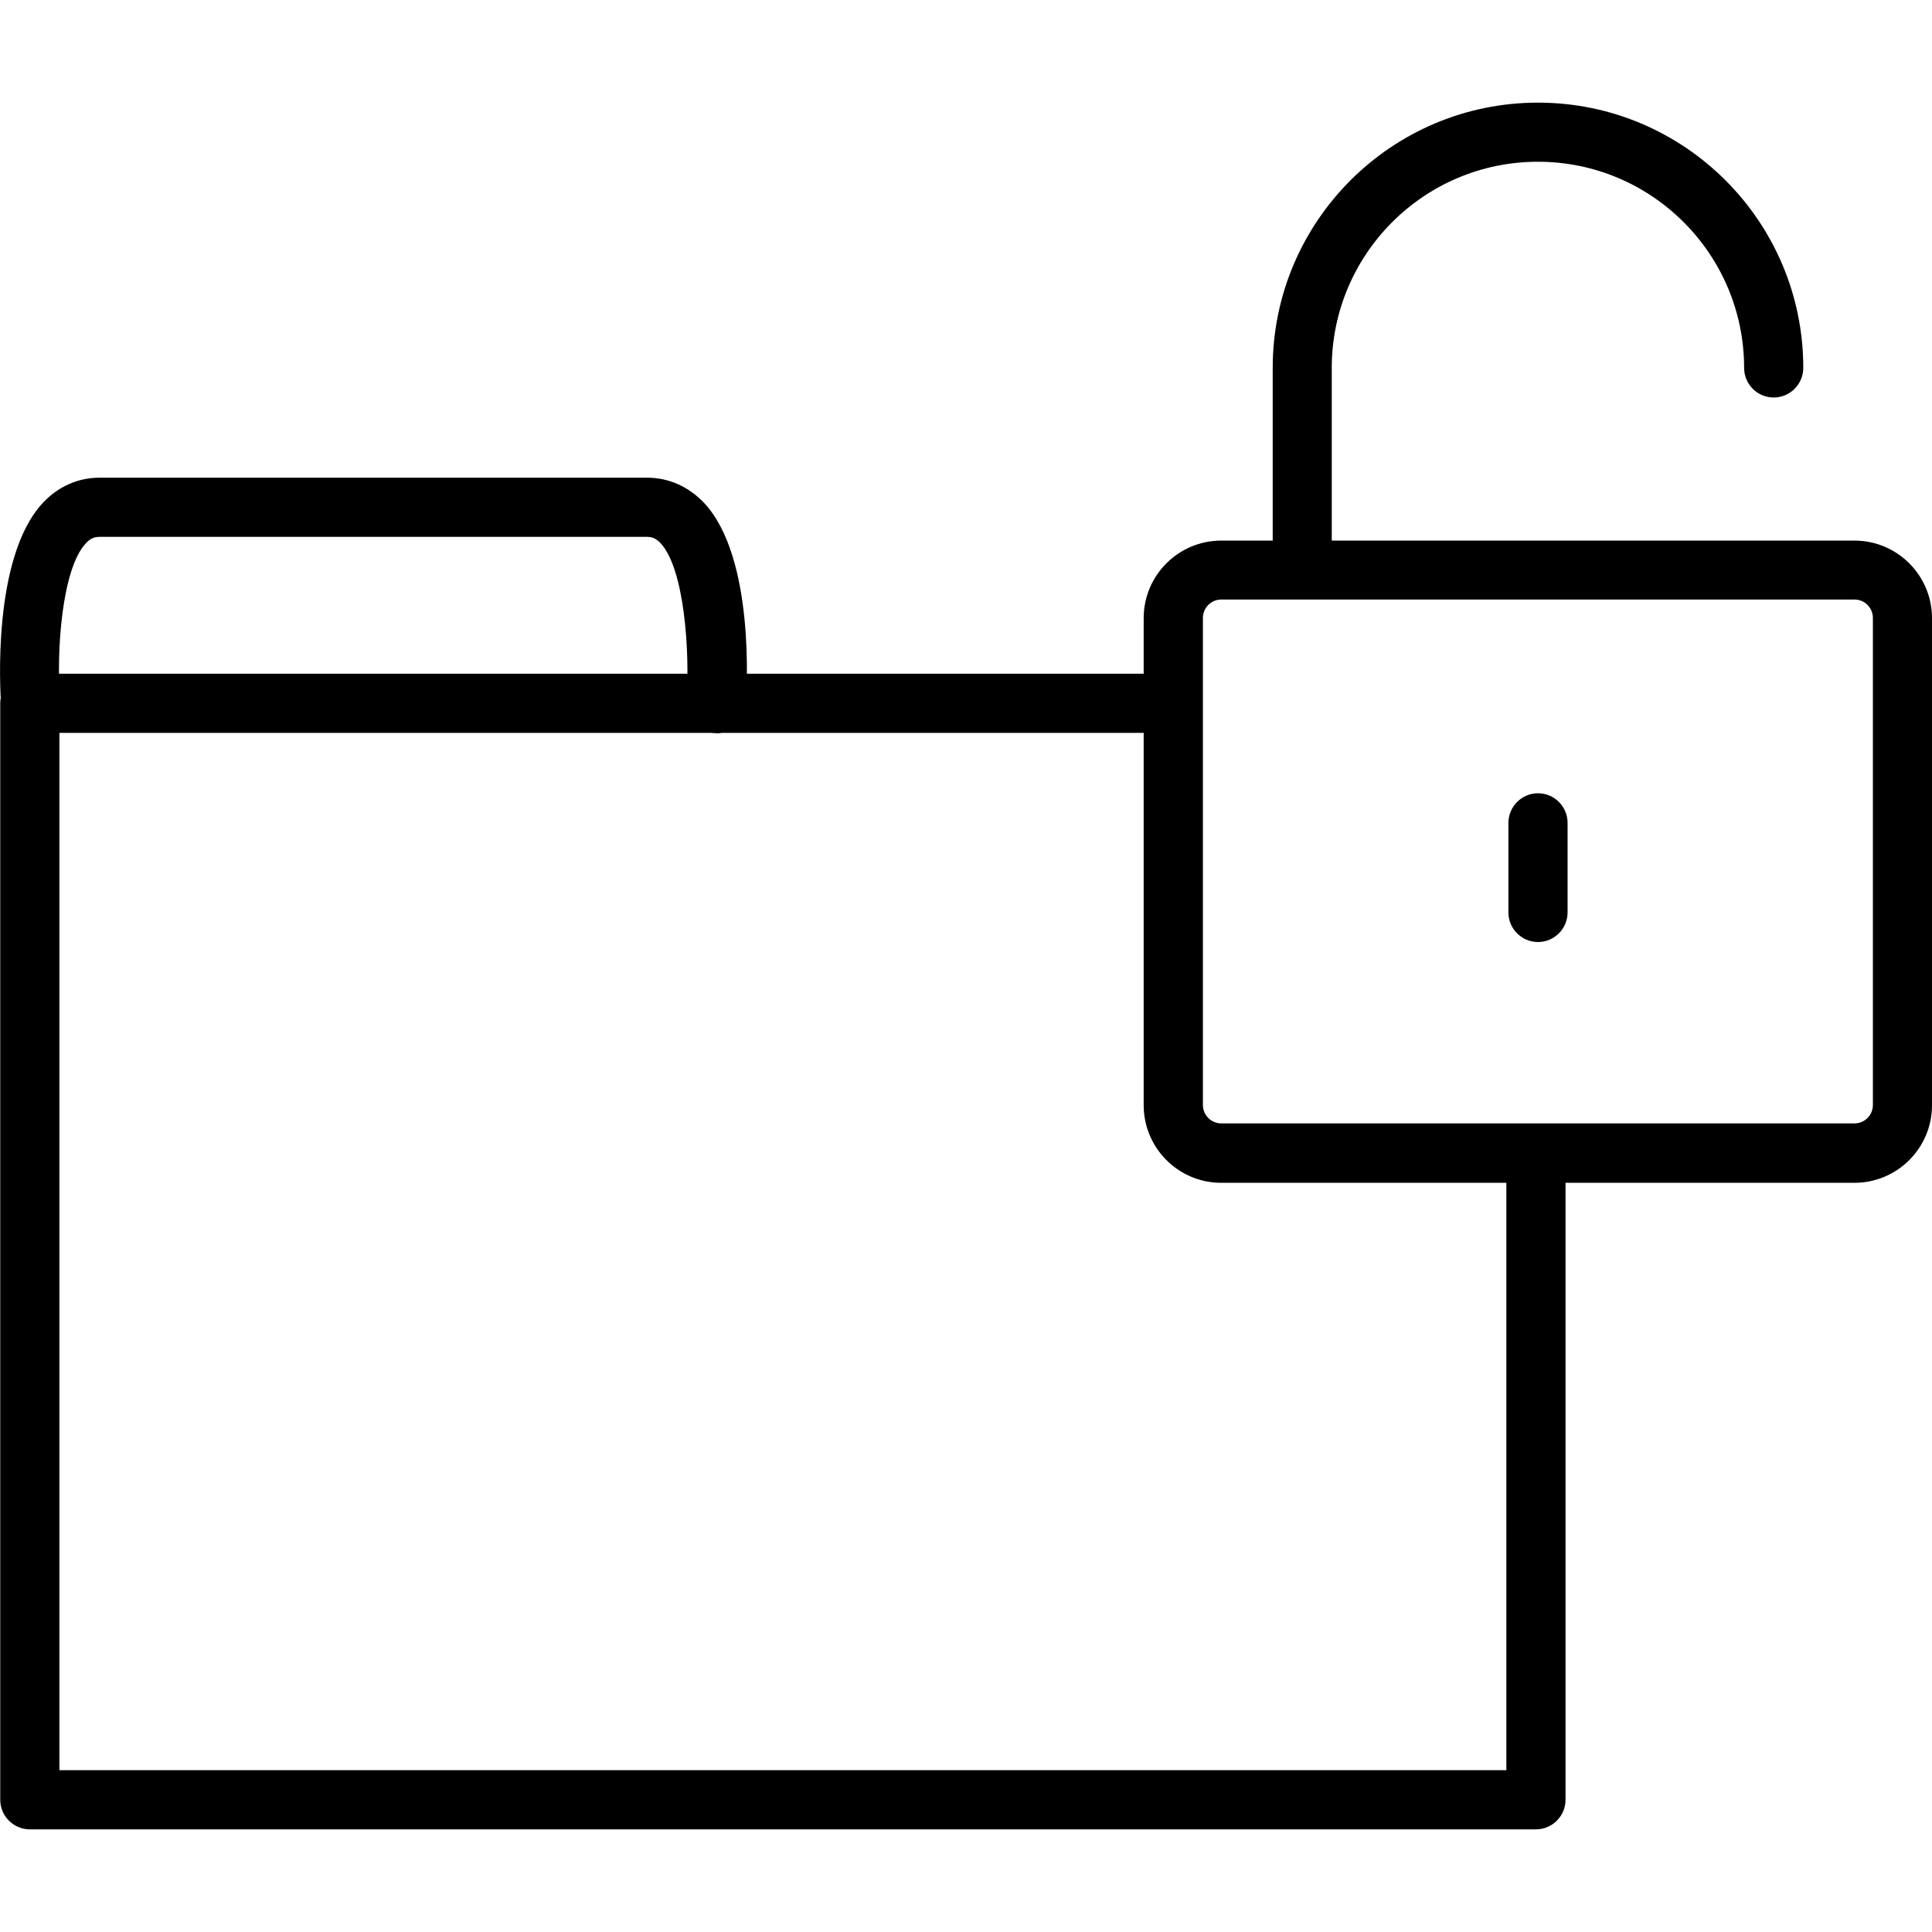 <!-- Generated by IcoMoon.io -->
<svg version="1.1" xmlns="http://www.w3.org/2000/svg" width="32" height="32" viewBox="0 0 32 32">
<title>Icons_Directory</title>
<path d="M30.716 19.591h-10.489c-0.71 0-1.284-0.578-1.284-1.284v-8.069c0-0.71 0.578-1.284 1.284-1.284h10.489c0.71 0 1.284 0.578 1.284 1.284v8.069c0 0.71-0.578 1.284-1.284 1.284zM20.228 9.93c-0.167 0-0.304 0.137-0.304 0.304v8.069c0 0.167 0.137 0.304 0.304 0.304h10.489c0.167 0 0.304-0.137 0.304-0.304v-8.069c0-0.167-0.137-0.304-0.304-0.304h-10.489z"></path>
<path d="M21.57 9.847c-0.269 0-0.49-0.22-0.49-0.49v-3.263c0-2.425 1.969-4.394 4.394-4.394s4.394 1.969 4.394 4.394c0 0.269-0.22 0.49-0.49 0.49s-0.49-0.22-0.49-0.49c0-1.881-1.528-3.415-3.415-3.415s-3.415 1.533-3.415 3.415v3.263c0 0.269-0.22 0.49-0.49 0.49z"></path>
<path d="M25.474 15.603c-0.269 0-0.49-0.22-0.49-0.49v-1.484c0-0.269 0.22-0.49 0.49-0.49s0.49 0.22 0.49 0.49v1.484c0 0.269-0.22 0.49-0.49 0.49z"></path>
<path d="M25.44 30.3h-24.946c-0.269 0-0.49-0.22-0.49-0.49v-18.161c0-0.269 0.22-0.49 0.49-0.49h18.881c0.269 0 0.49 0.22 0.49 0.49s-0.22 0.49-0.49 0.49h-18.391v17.181h23.966v-10.053c0-0.269 0.22-0.49 0.49-0.49s0.49 0.22 0.49 0.49v10.543c0 0.269-0.22 0.49-0.49 0.49z"></path>
<path d="M11.855 12.14s-0.024 0-0.034 0c-0.269-0.020-0.47-0.255-0.451-0.524 0.059-0.828-0.034-2.19-0.426-2.616-0.073-0.078-0.137-0.108-0.23-0.108h-9.063c-0.093 0-0.157 0.029-0.23 0.108-0.397 0.426-0.49 1.783-0.426 2.616 0.020 0.269-0.181 0.505-0.451 0.524-0.265 0.020-0.505-0.181-0.524-0.451-0.020-0.25-0.152-2.45 0.686-3.356 0.255-0.274 0.583-0.421 0.946-0.421h9.063c0.363 0 0.691 0.147 0.95 0.421 0.843 0.906 0.706 3.106 0.686 3.356-0.020 0.26-0.235 0.456-0.49 0.456z"></path>
</svg>
